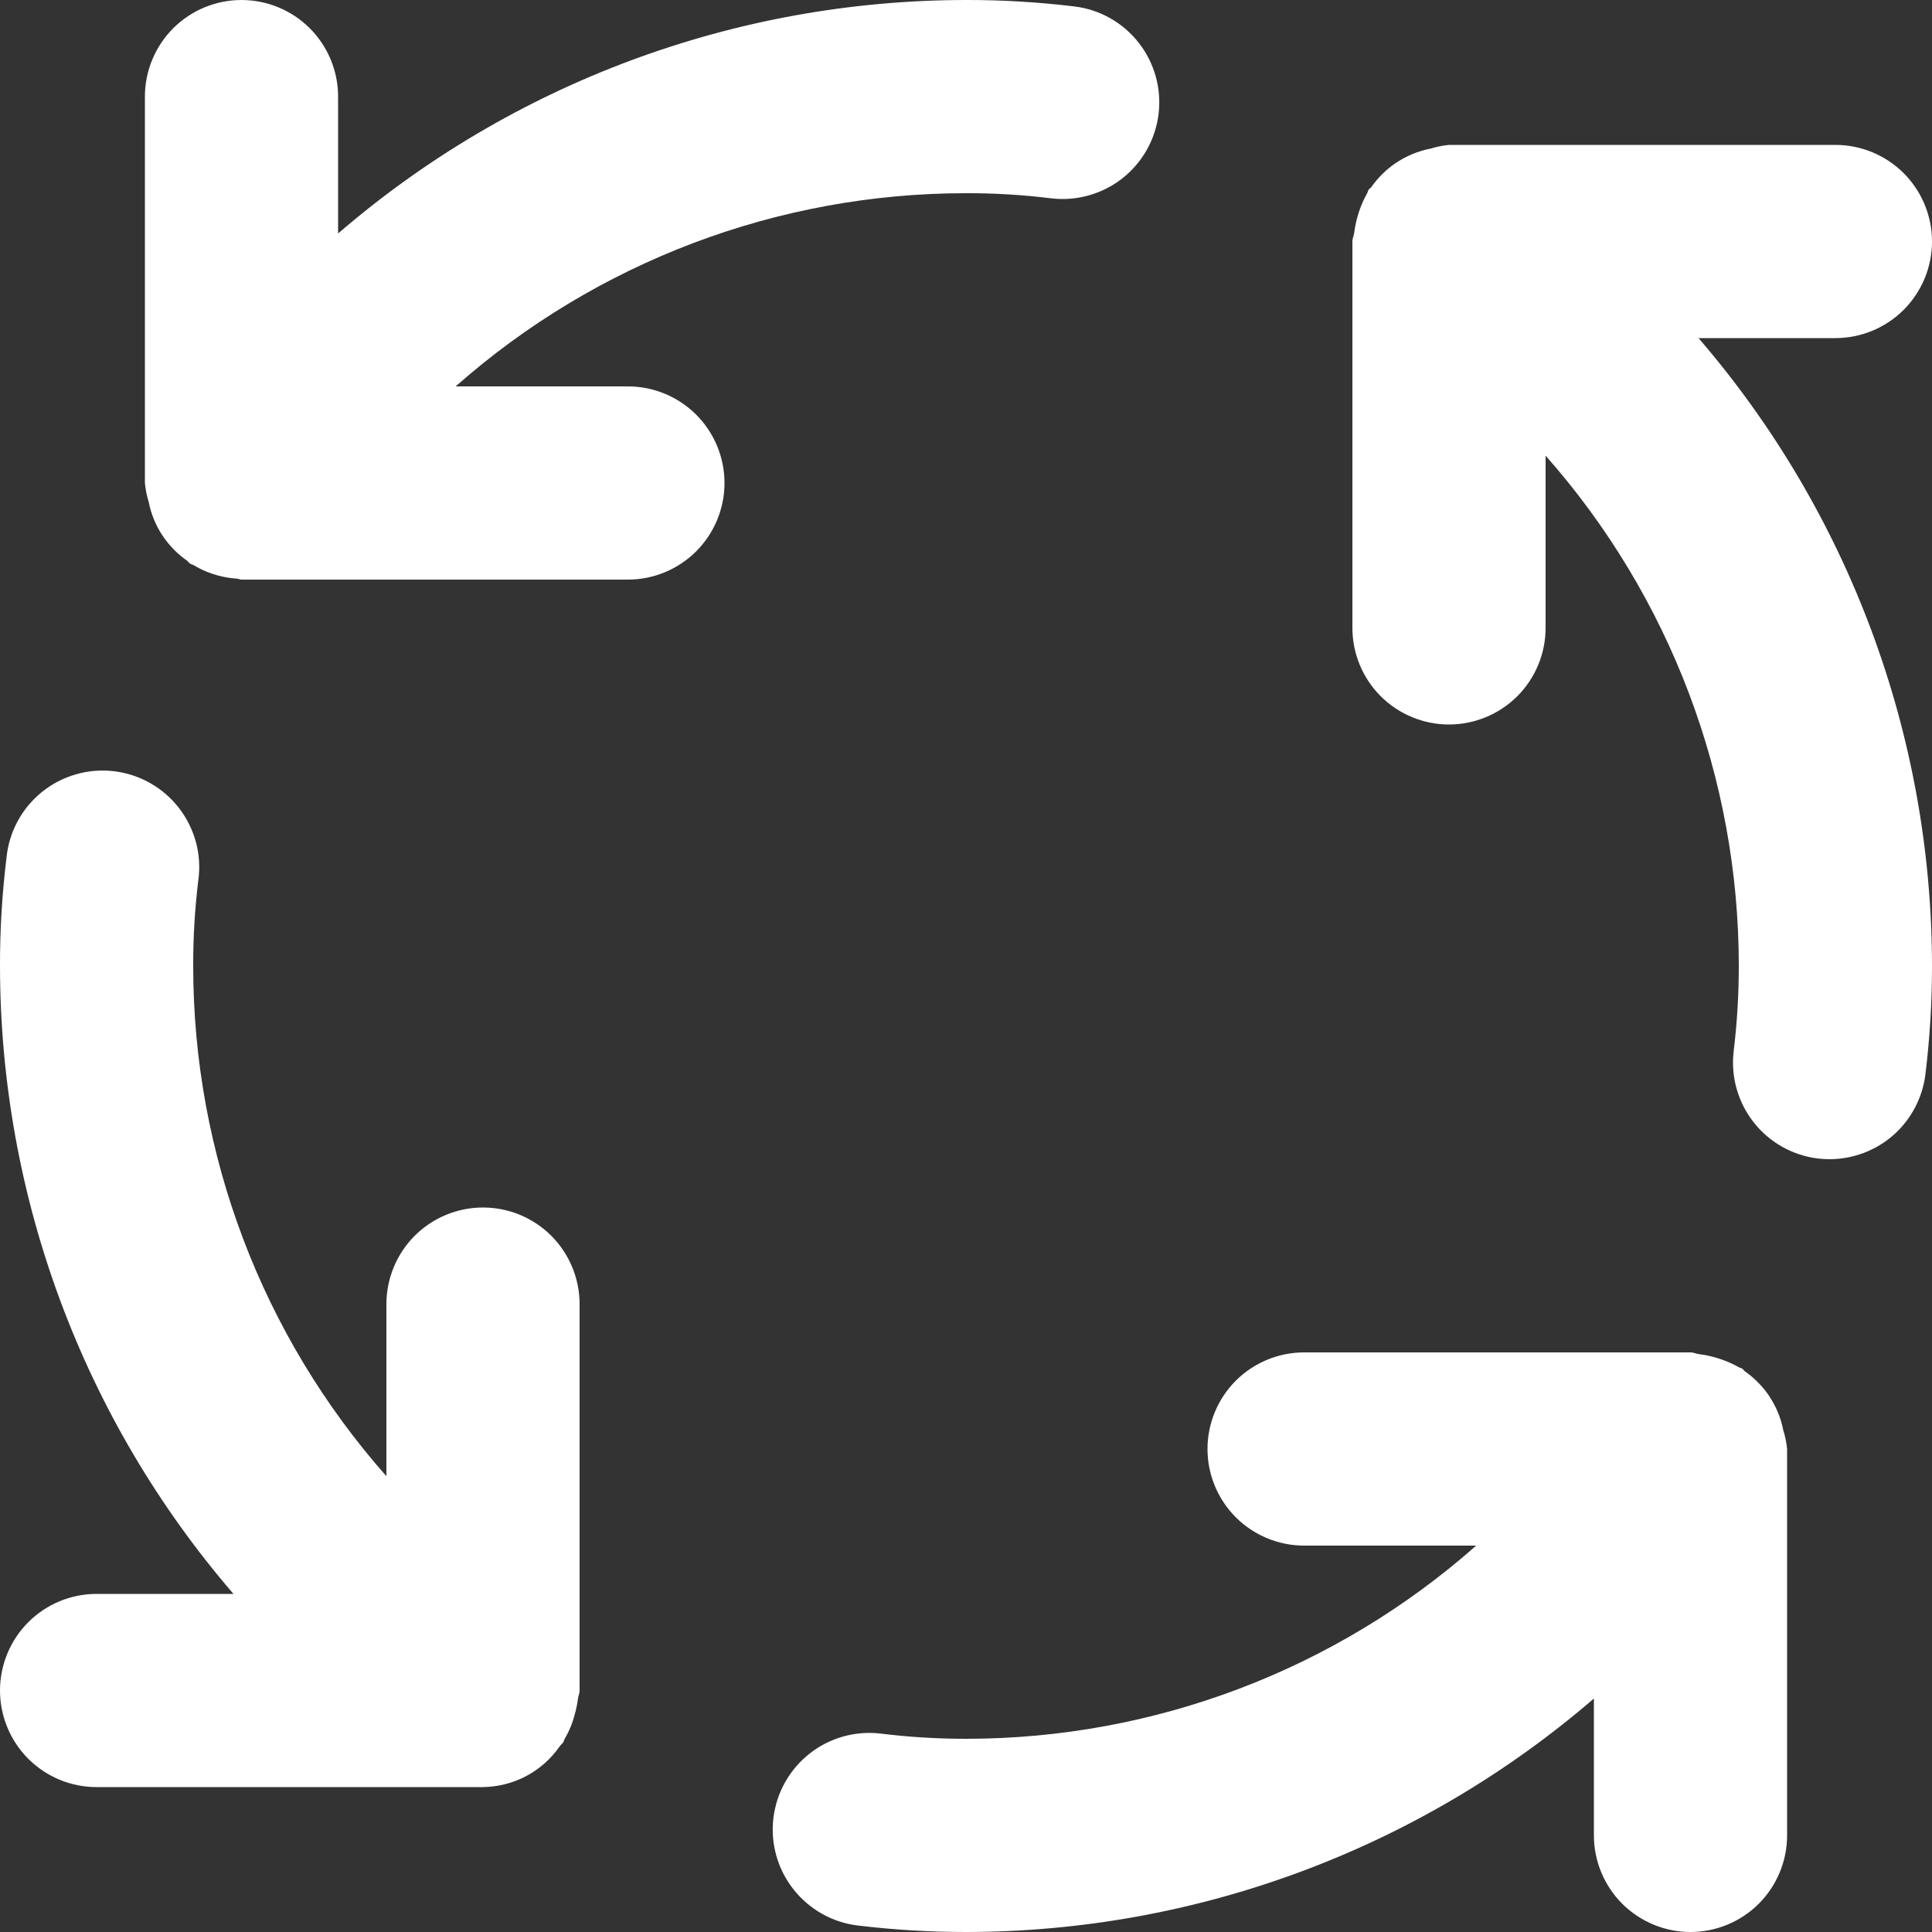 <svg width="25" height="25" viewBox="0 0 25 25" fill="none" xmlns="http://www.w3.org/2000/svg">
<rect x="0" y="0" width="25" height="25" fill="#333333" stroke="none"/>
<path d="M6.25 15.625C5.918 15.625 5.601 15.757 5.366 15.991C5.132 16.226 5 16.544 5 16.875V19.102C3.389 17.28 2.5 14.932 2.5 12.5C2.499 12.132 2.521 11.765 2.565 11.4C2.589 11.235 2.58 11.067 2.538 10.906C2.495 10.745 2.422 10.594 2.32 10.461C2.219 10.329 2.092 10.218 1.948 10.136C1.803 10.053 1.643 10 1.478 9.98C1.313 9.96 1.145 9.973 0.985 10.019C0.824 10.065 0.675 10.142 0.545 10.246C0.415 10.351 0.307 10.48 0.228 10.627C0.149 10.773 0.1 10.934 0.084 11.1C0.027 11.565 -0.001 12.032 1.19847e-05 12.5C0.002 15.483 1.074 18.366 3.021 20.625H1.25C0.918 20.625 0.601 20.757 0.366 20.991C0.132 21.226 1.19847e-05 21.544 1.19847e-05 21.875C1.19847e-05 22.206 0.132 22.524 0.366 22.759C0.601 22.993 0.918 23.125 1.25 23.125H6.25C6.445 23.122 6.638 23.073 6.81 22.982C6.983 22.89 7.131 22.758 7.242 22.598C7.256 22.579 7.275 22.564 7.289 22.544C7.298 22.531 7.298 22.516 7.305 22.504C7.365 22.403 7.409 22.295 7.438 22.181C7.456 22.117 7.47 22.052 7.478 21.986C7.481 21.949 7.5 21.915 7.5 21.875V16.875C7.5 16.544 7.368 16.226 7.134 15.991C6.899 15.757 6.582 15.625 6.25 15.625ZM8.125 5H5.896C7.719 3.389 10.067 2.5 12.5 2.5C12.868 2.499 13.235 2.521 13.6 2.566C13.929 2.606 14.261 2.513 14.522 2.309C14.783 2.104 14.952 1.804 14.992 1.474C15.032 1.145 14.939 0.813 14.734 0.552C14.529 0.291 14.229 0.122 13.9 0.083C13.435 0.027 12.968 -0.001 12.5 2.24659e-05C9.517 0.002 6.634 1.074 4.375 3.021V1.25C4.375 0.919 4.243 0.601 4.009 0.366C3.774 0.132 3.457 2.24659e-05 3.125 2.24659e-05C2.793 2.24659e-05 2.476 0.132 2.241 0.366C2.007 0.601 1.875 0.919 1.875 1.25V6.25C1.883 6.333 1.899 6.414 1.924 6.494C1.954 6.648 2.014 6.795 2.1 6.926L2.115 6.948C2.197 7.067 2.301 7.172 2.42 7.255C2.434 7.265 2.441 7.28 2.455 7.29C2.473 7.303 2.493 7.306 2.511 7.316C2.582 7.359 2.658 7.394 2.736 7.421C2.842 7.458 2.951 7.48 3.063 7.488C3.085 7.488 3.103 7.5 3.125 7.5H8.125C8.457 7.5 8.774 7.368 9.009 7.134C9.243 6.899 9.375 6.582 9.375 6.25C9.375 5.918 9.243 5.601 9.009 5.366C8.774 5.132 8.457 5 8.125 5ZM23.075 18.505C23.045 18.351 22.985 18.205 22.899 18.074L22.885 18.052C22.802 17.933 22.698 17.828 22.579 17.745C22.565 17.735 22.559 17.72 22.544 17.71C22.531 17.701 22.515 17.701 22.501 17.692C22.343 17.604 22.169 17.546 21.989 17.523C21.949 17.519 21.915 17.5 21.875 17.5H16.875C16.544 17.5 16.226 17.632 15.991 17.866C15.757 18.101 15.625 18.419 15.625 18.75C15.625 19.081 15.757 19.399 15.991 19.634C16.226 19.868 16.544 20 16.875 20H19.102C17.28 21.611 14.932 22.5 12.5 22.5C12.132 22.5 11.765 22.478 11.4 22.433C11.071 22.393 10.739 22.485 10.478 22.69C10.217 22.895 10.048 23.195 10.008 23.524C9.968 23.854 10.061 24.185 10.266 24.446C10.471 24.707 10.771 24.877 11.1 24.916C11.565 24.972 12.032 25 12.5 25C15.483 24.998 18.366 23.926 20.625 21.979V23.75C20.625 24.081 20.757 24.399 20.991 24.634C21.226 24.868 21.544 25 21.875 25C22.206 25 22.524 24.868 22.759 24.634C22.993 24.399 23.125 24.081 23.125 23.75V18.75C23.117 18.667 23.1 18.584 23.075 18.505ZM23.75 4.375C24.081 4.375 24.399 4.243 24.634 4.009C24.868 3.774 25 3.457 25 3.125C25 2.793 24.868 2.476 24.634 2.241C24.399 2.007 24.081 1.875 23.75 1.875H18.75C18.669 1.883 18.588 1.899 18.51 1.924L18.501 1.925C18.35 1.956 18.205 2.015 18.076 2.1L18.051 2.116C17.932 2.199 17.828 2.302 17.745 2.421C17.735 2.434 17.72 2.441 17.71 2.455C17.701 2.468 17.701 2.484 17.692 2.498C17.603 2.657 17.546 2.832 17.523 3.014C17.519 3.051 17.5 3.085 17.5 3.125V8.125C17.5 8.457 17.632 8.774 17.866 9.009C18.101 9.243 18.419 9.375 18.75 9.375C19.081 9.375 19.399 9.243 19.634 9.009C19.868 8.774 20 8.457 20 8.125V5.896C21.611 7.719 22.5 10.068 22.5 12.5C22.5 12.868 22.478 13.235 22.434 13.6C22.394 13.929 22.487 14.26 22.691 14.521C22.895 14.782 23.195 14.951 23.524 14.991C23.574 14.997 23.625 15 23.676 15C23.981 14.999 24.276 14.887 24.504 14.685C24.732 14.482 24.878 14.203 24.915 13.9C24.972 13.435 25 12.968 25 12.5C24.998 9.517 23.926 6.634 21.979 4.375H23.75Z" fill="white"/>
</svg>
